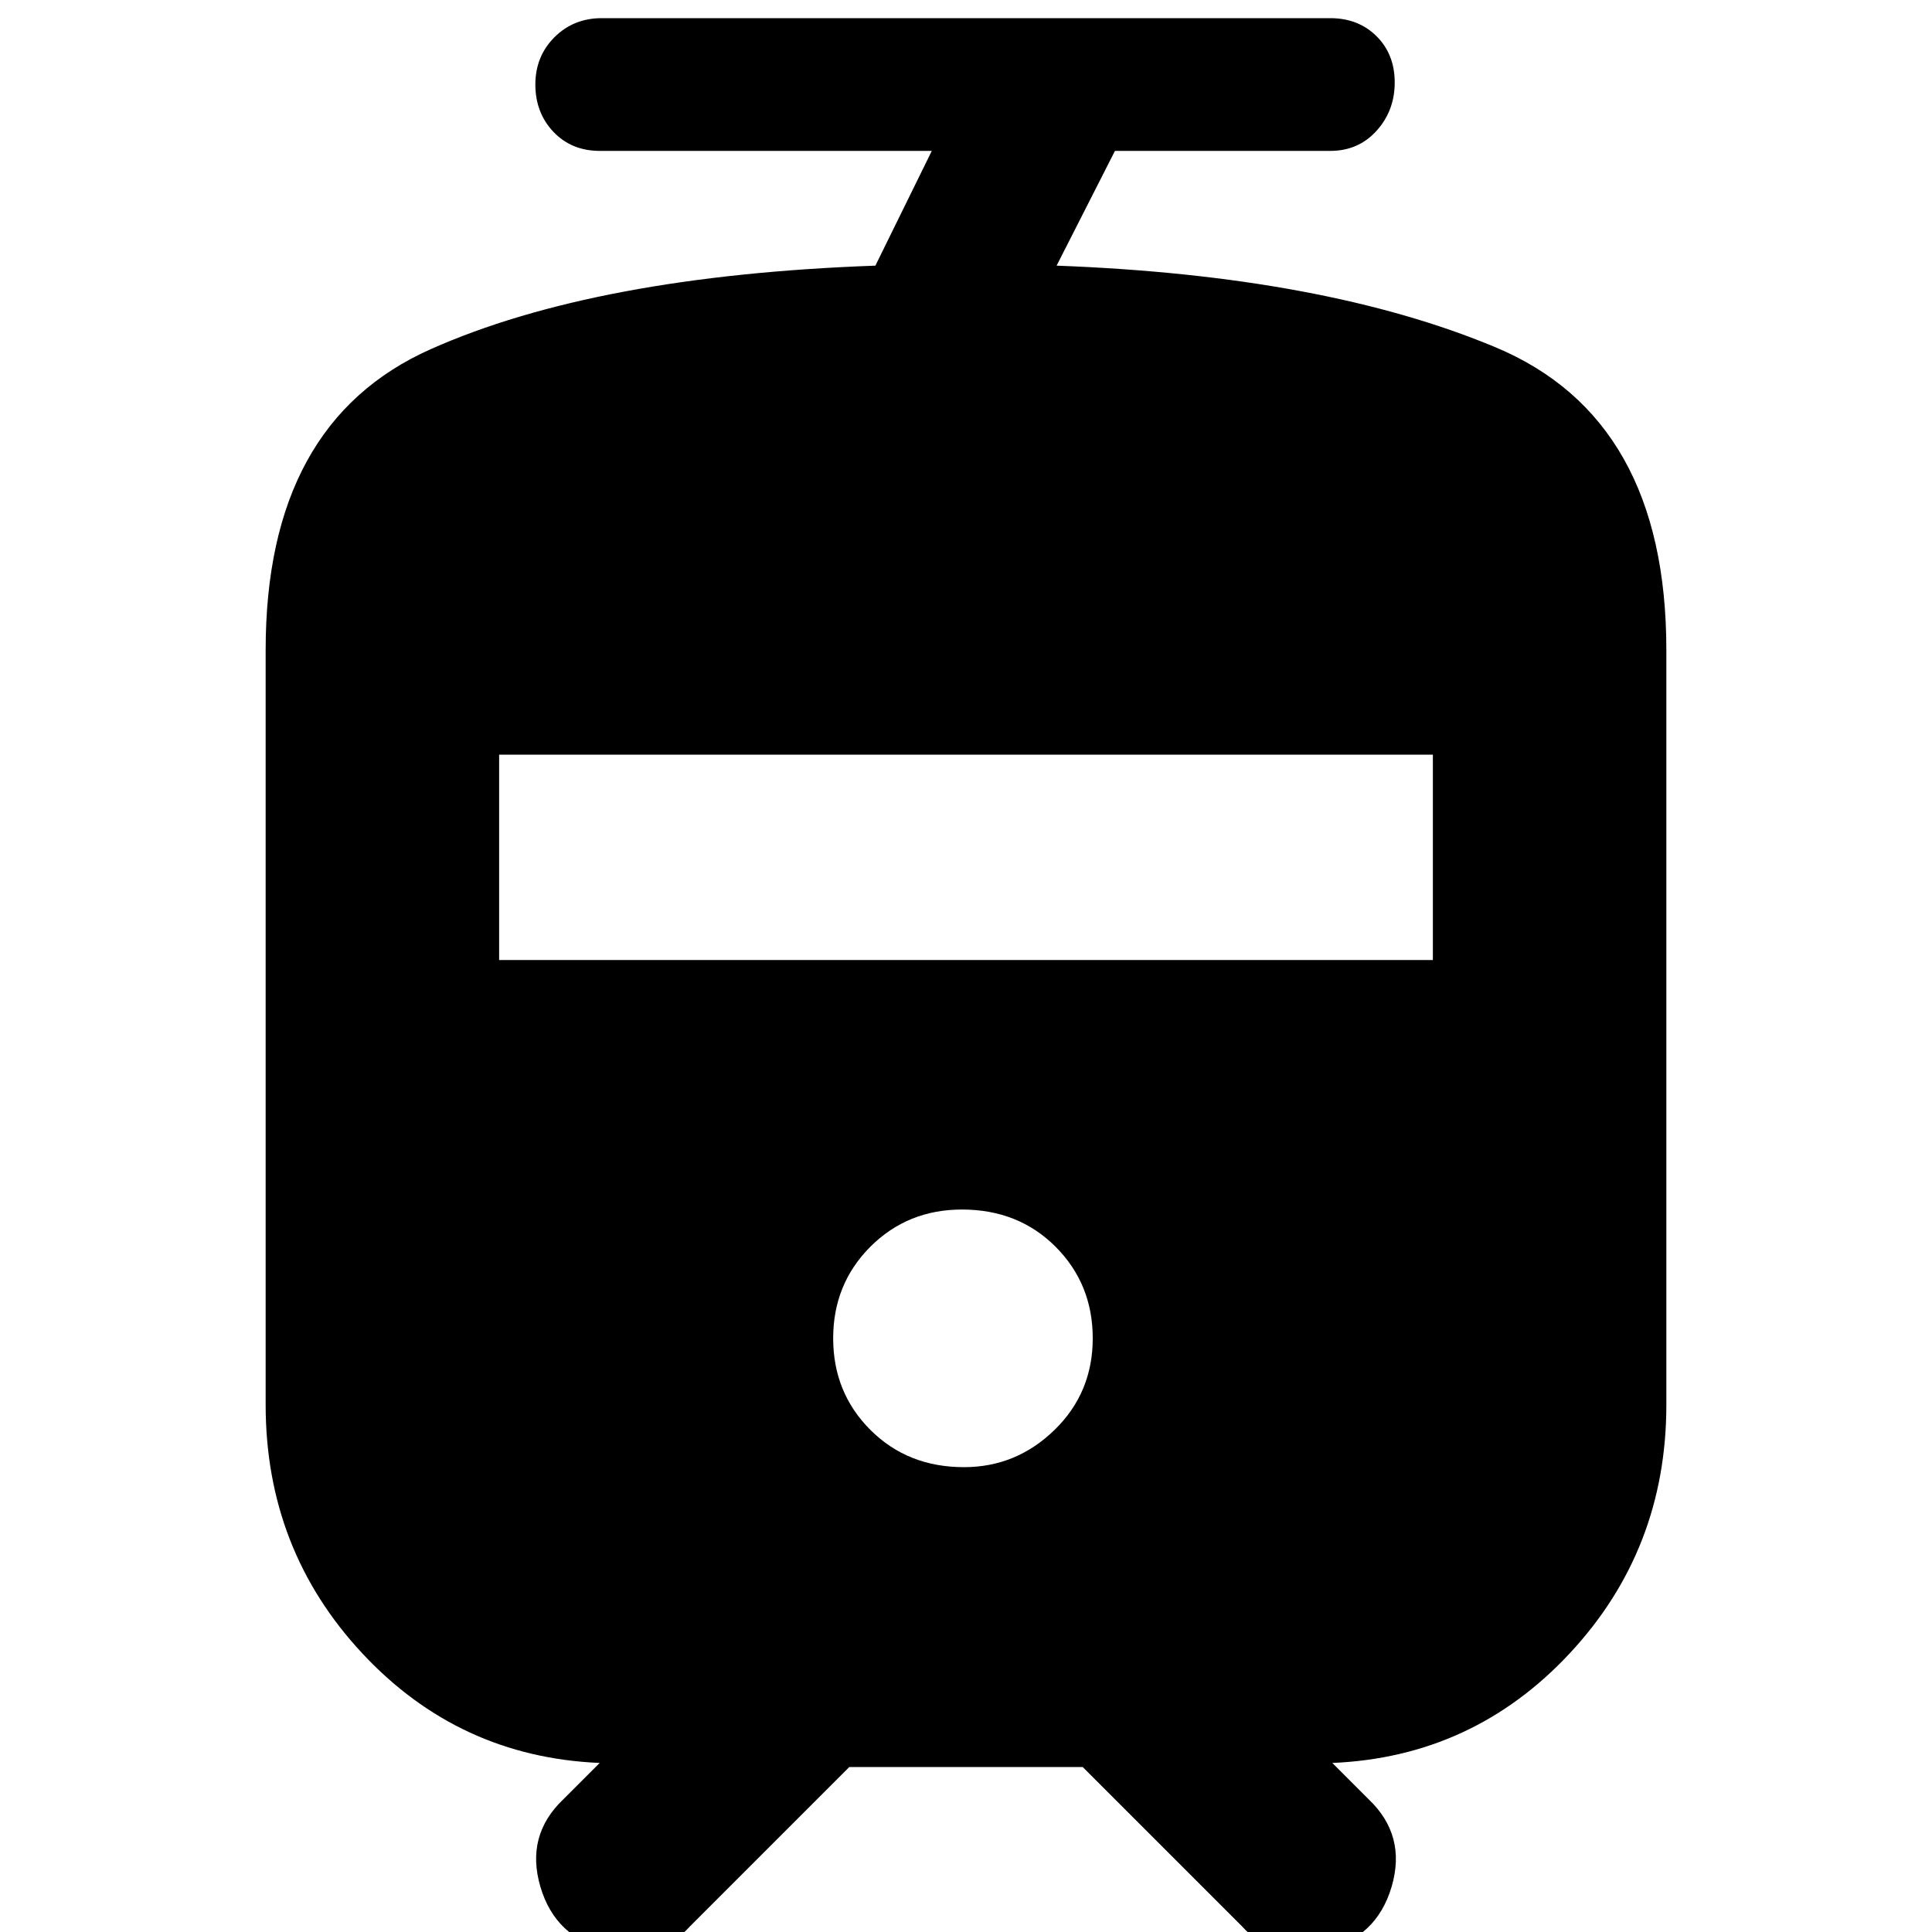 <svg xmlns="http://www.w3.org/2000/svg" height="20" width="20"><path d="M6.292 20.188q-.542-.126-.698-.657-.156-.531.239-.906l.375-.375q-1.458-.062-2.458-1.135-1-1.073-1-2.573V6.729q0-2.354 1.708-3.114 1.709-.761 4.604-.865l.584-1.188H6.208q-.291 0-.479-.197-.187-.198-.187-.49t.198-.49q.198-.197.489-.197h7.542q.291 0 .479.187t.188.479q0 .292-.188.5-.188.208-.479.208h-2.229l-.604 1.188q2.77.104 4.541.844 1.771.739 1.771 3.135v7.813q0 1.5-1 2.573t-2.458 1.135l.375.375q.395.375.239.906-.156.531-.698.657-.25.041-.468-.011-.219-.052-.386-.239l-1.646-1.646H8.792l-1.646 1.646q-.167.187-.386.239-.218.052-.468.011Zm3.687-5q.542 0 .938-.386.395-.385.395-.948 0-.562-.385-.948-.385-.385-.969-.385-.562 0-.948.385-.385.386-.385.948 0 .563.385.948.386.386.969.386Zm-4.812-5.25h9.666V7.812H5.167Z"/></svg>